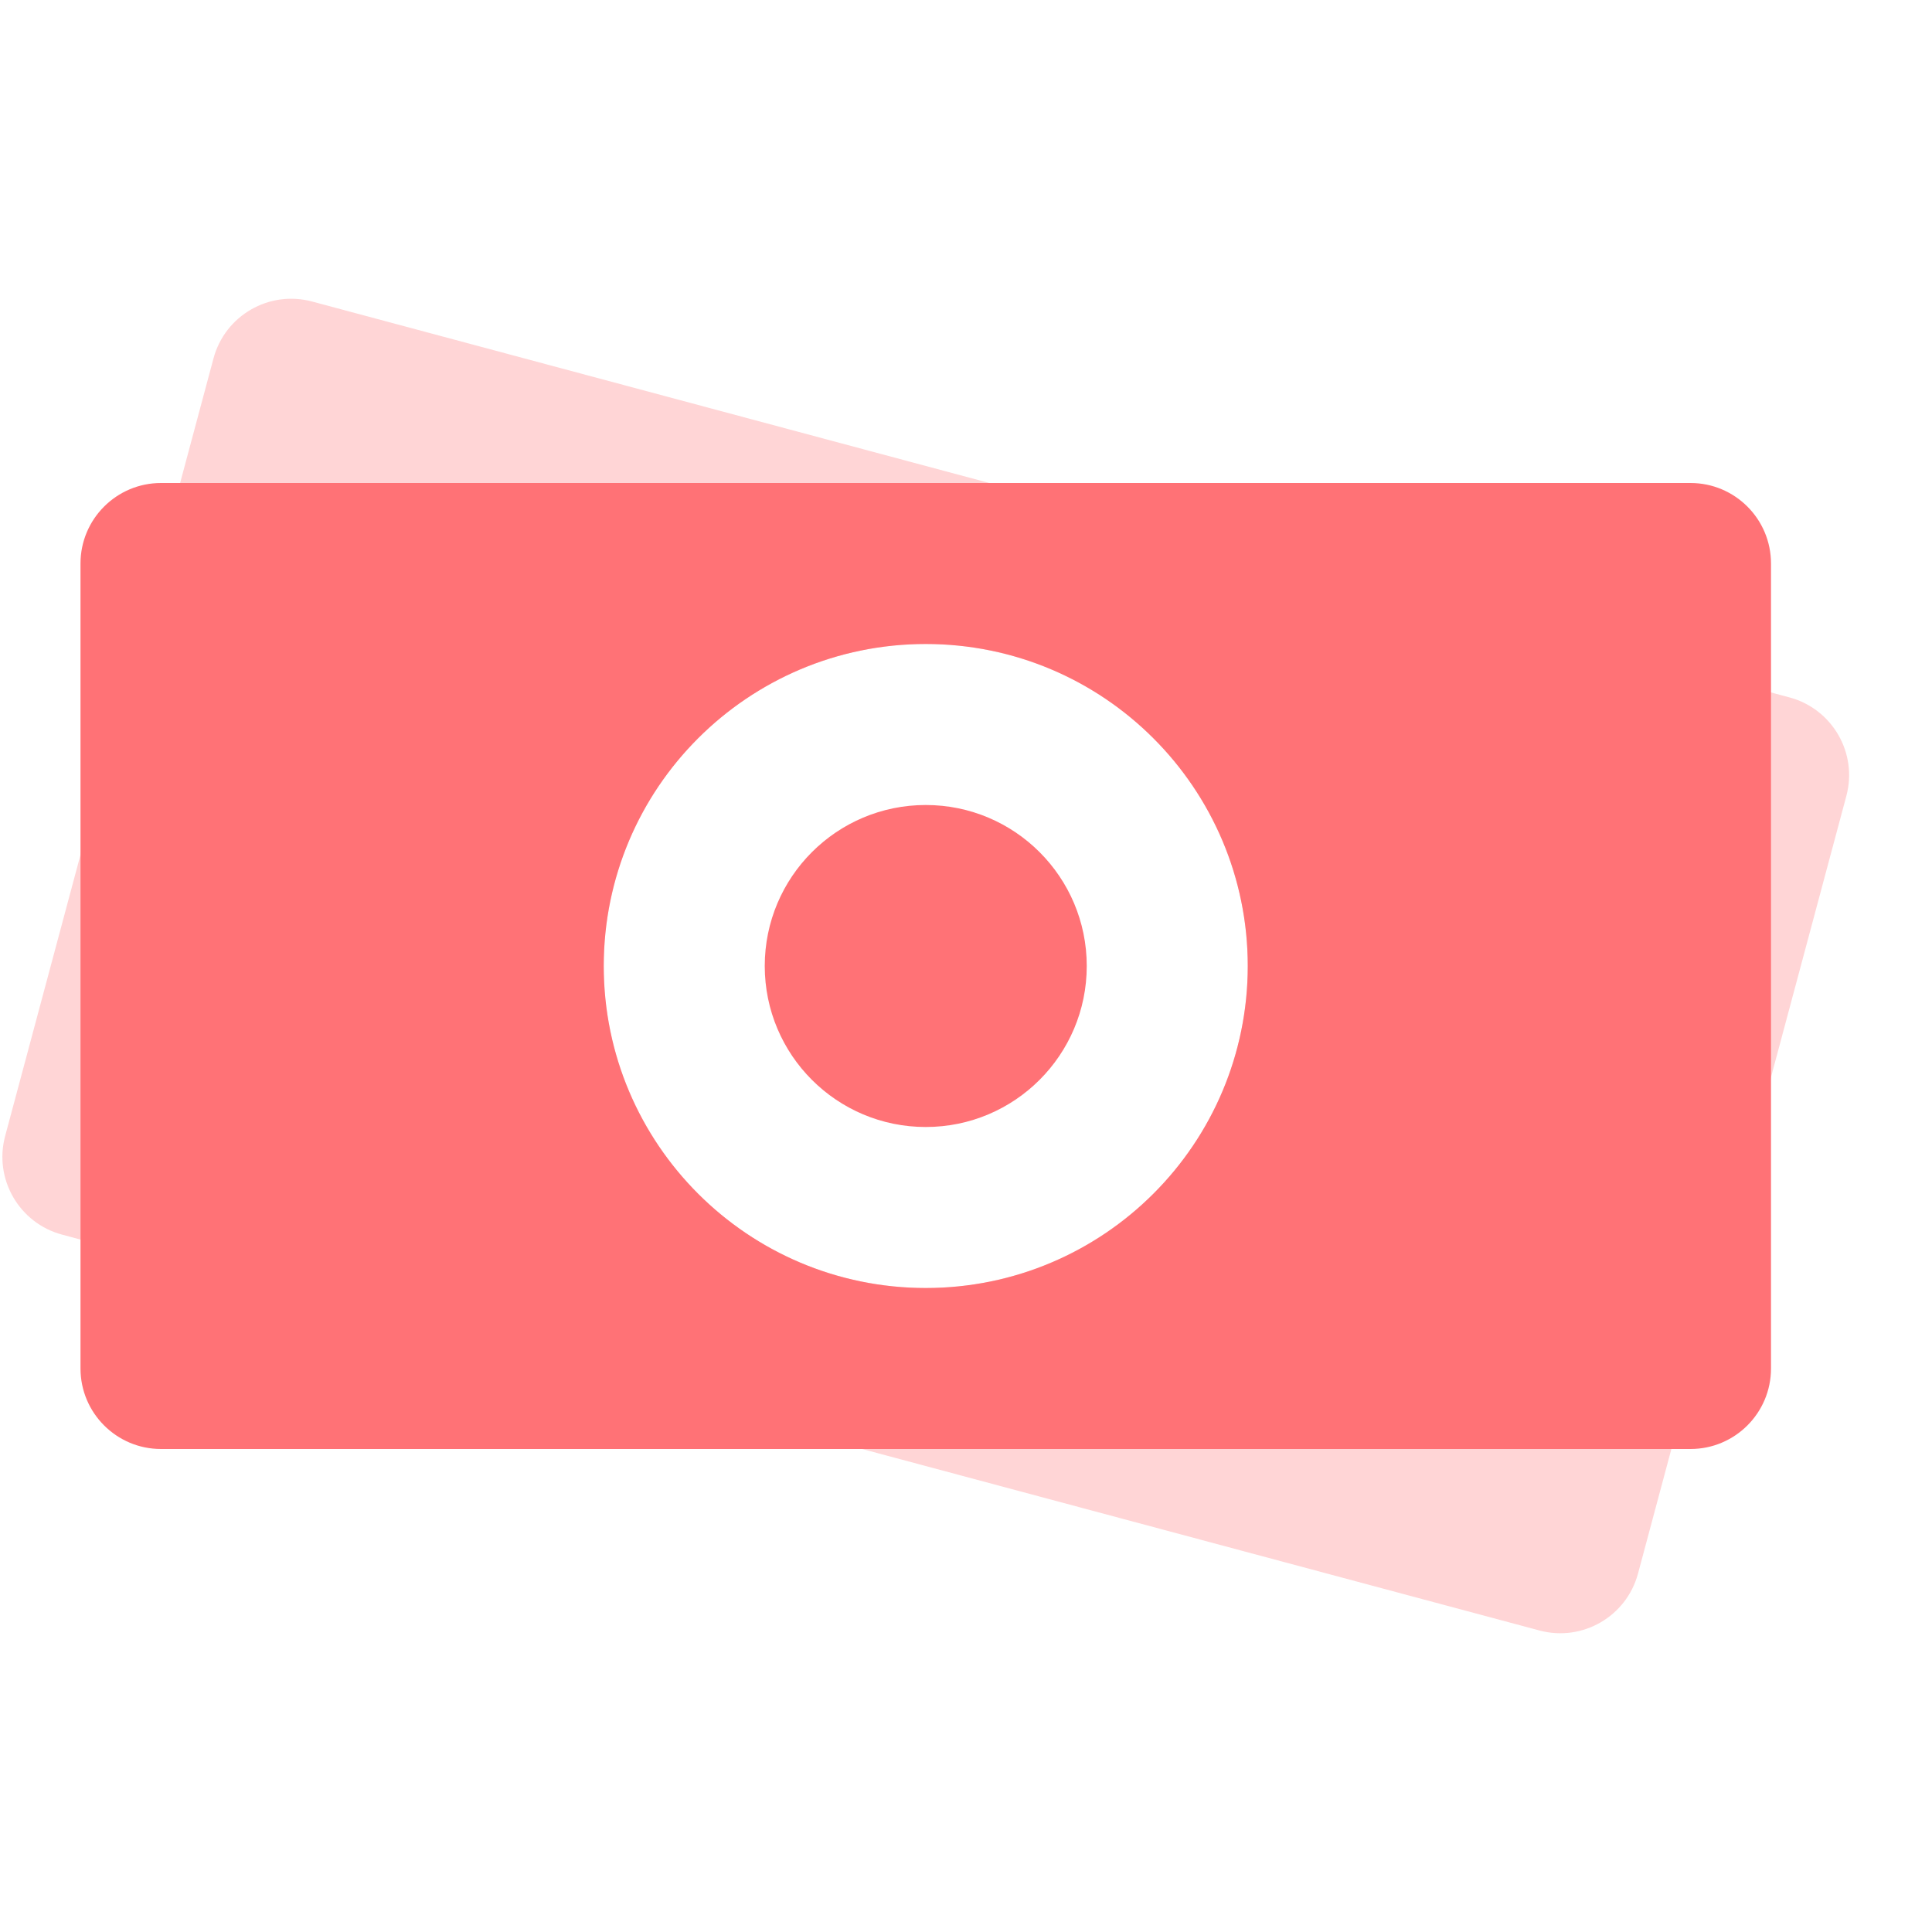 <svg width="30" height="30" viewBox="0 0 30 30" fill="none" xmlns="http://www.w3.org/2000/svg">
<path opacity="0.3" fill-rule="evenodd" clip-rule="evenodd" d="M4.846 4.682L27.786 10.829C28.453 11.008 28.849 11.693 28.67 12.36L25.435 24.434C25.256 25.101 24.571 25.497 23.904 25.318L0.963 19.171C0.297 18.992 -0.099 18.307 0.08 17.64L3.315 5.566C3.493 4.899 4.179 4.503 4.846 4.682ZM13.081 19.83C15.748 20.544 18.49 18.961 19.205 16.294C19.919 13.627 18.336 10.885 15.669 10.17C13.002 9.456 10.26 11.039 9.545 13.706C8.831 16.373 10.414 19.115 13.081 19.83Z" fill="#FF7276"/>
<path fill-rule="evenodd" clip-rule="evenodd" d="M2.5 7.5H26.25C26.94 7.5 27.5 8.06 27.5 8.75V21.25C27.5 21.94 26.94 22.5 26.25 22.5H2.5C1.81 22.5 1.25 21.94 1.25 21.25V8.75C1.25 8.06 1.81 7.5 2.5 7.5ZM14.375 20C17.136 20 19.375 17.761 19.375 15C19.375 12.239 17.136 10 14.375 10C11.614 10 9.375 12.239 9.375 15C9.375 17.761 11.614 20 14.375 20ZM14.375 17.5C15.756 17.5 16.875 16.381 16.875 15C16.875 13.619 15.756 12.5 14.375 12.5C12.994 12.5 11.875 13.619 11.875 15C11.875 16.381 12.994 17.5 14.375 17.5Z" fill="#FF7276"/>
</svg>
